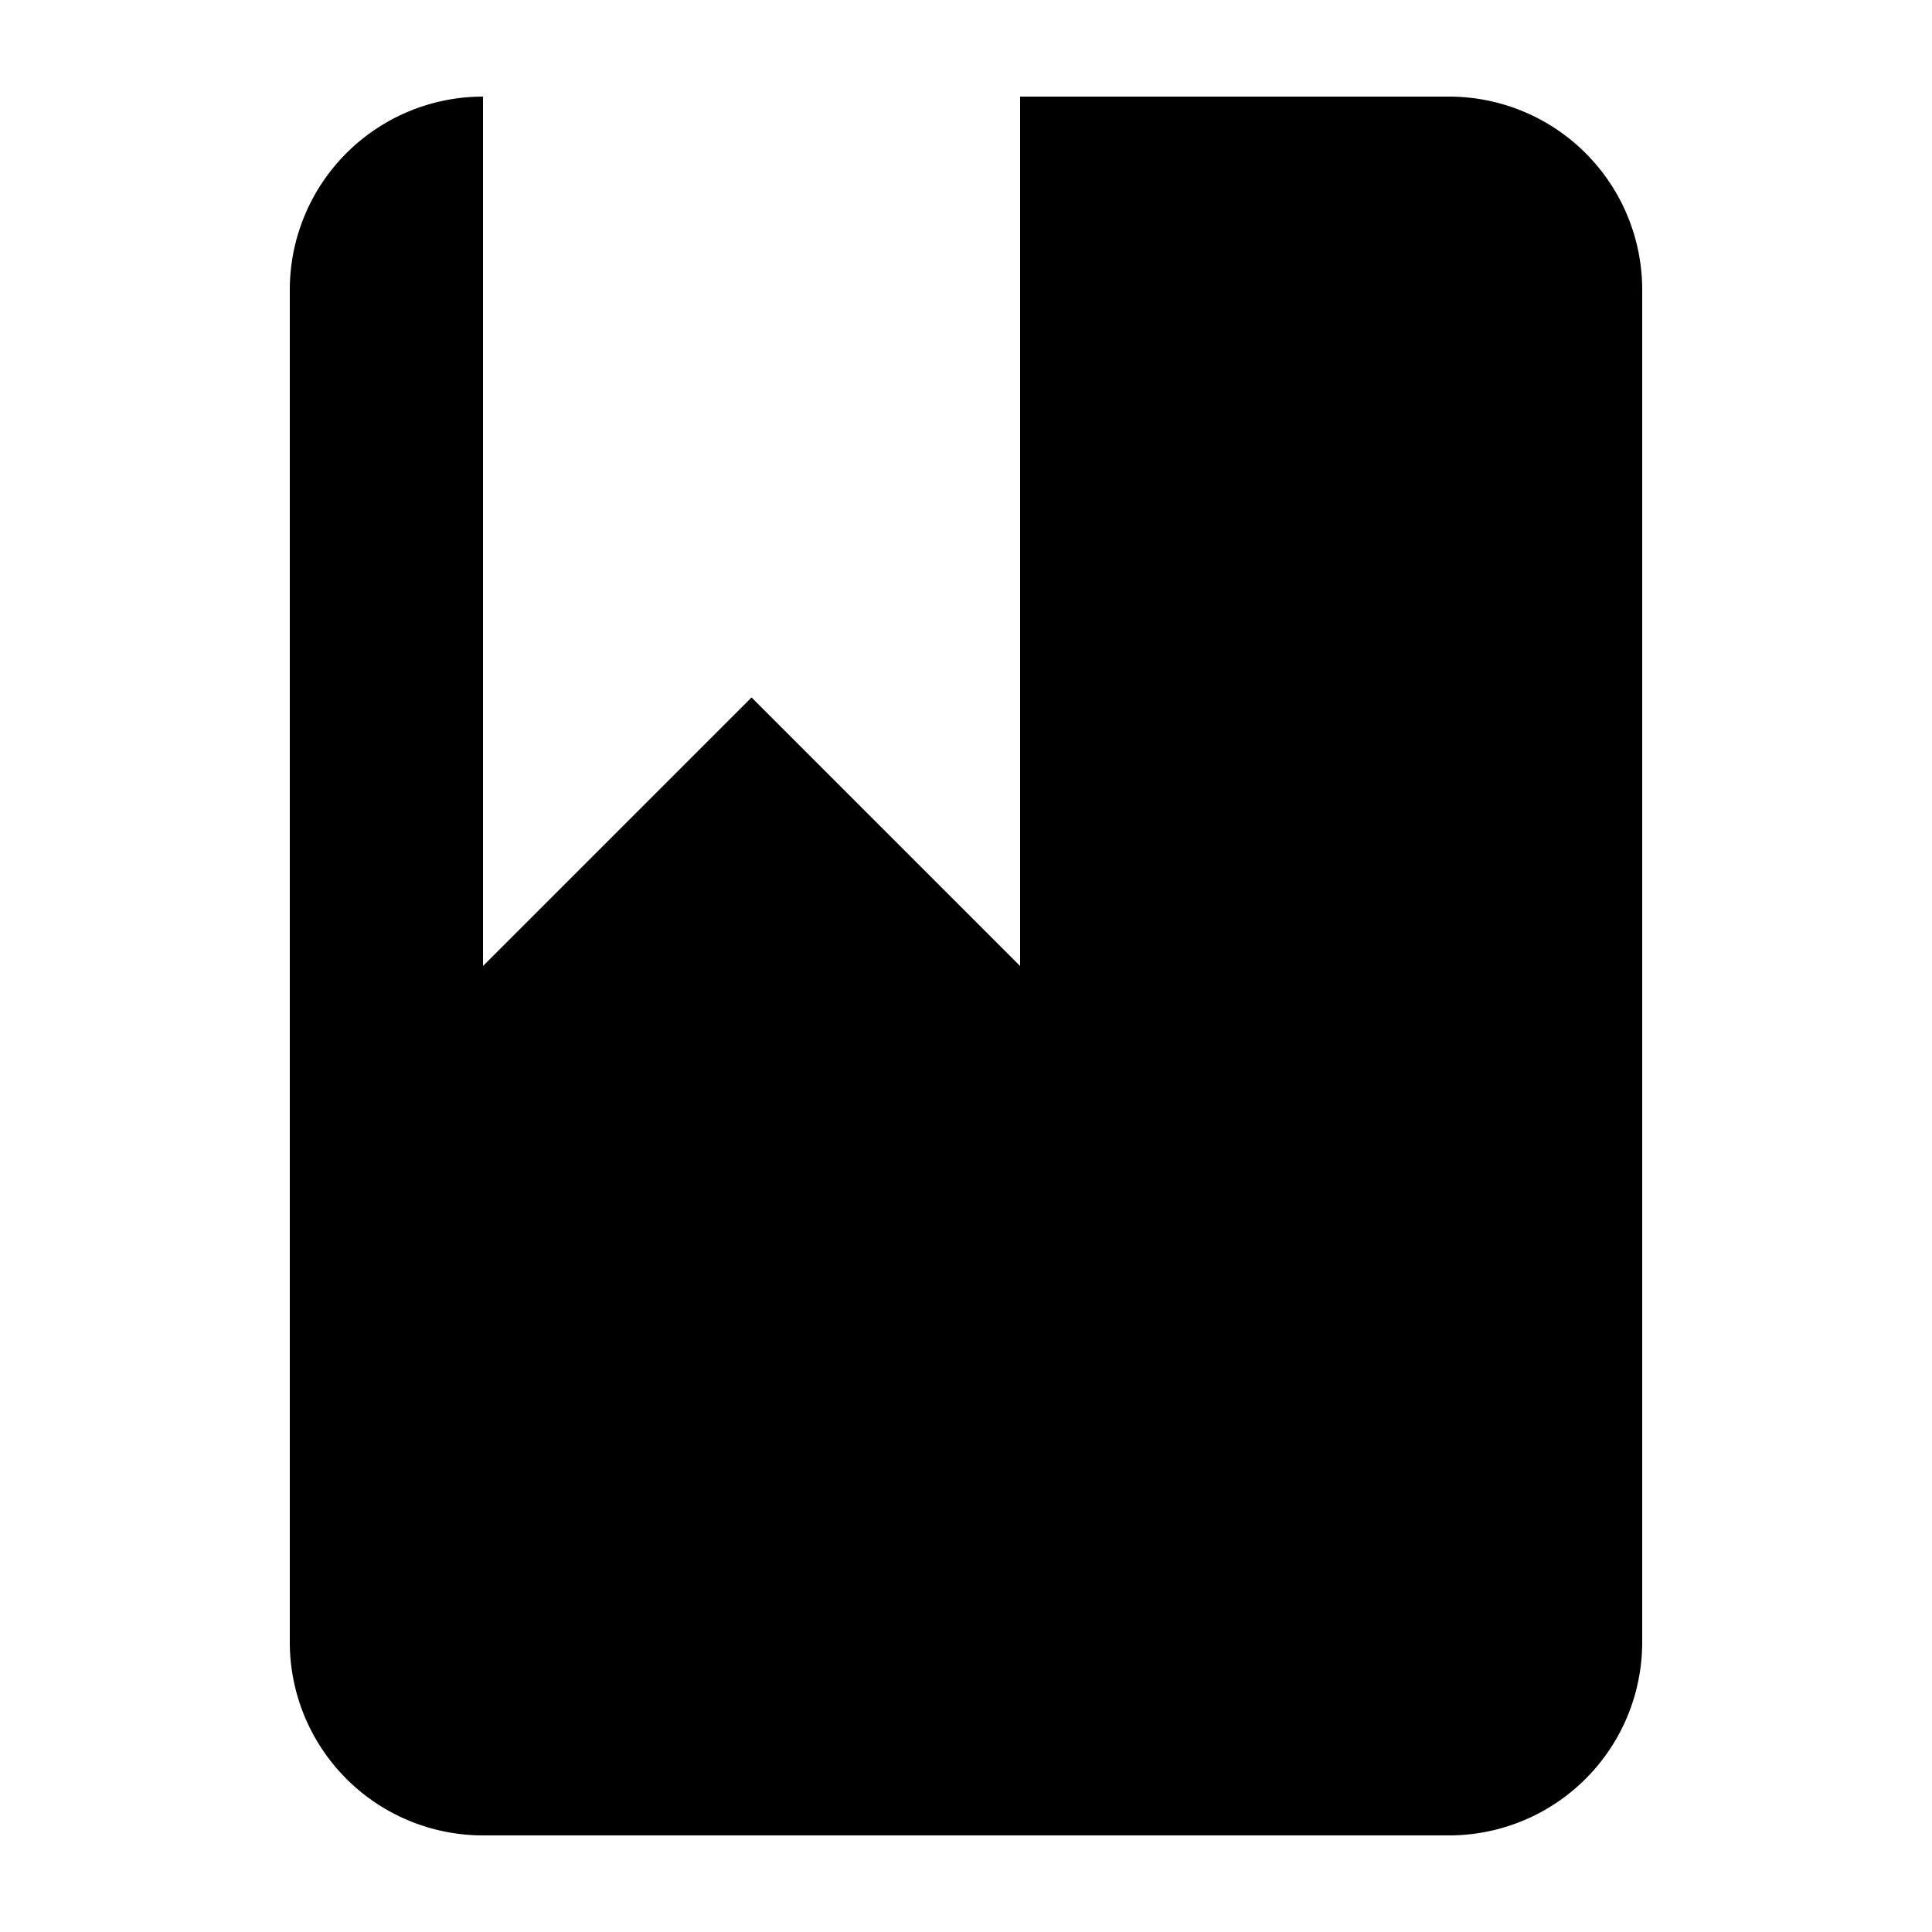 <?xml version="1.0" encoding="UTF-8"?>
<svg xmlns="http://www.w3.org/2000/svg" width="20" height="20" viewBox="0 0 20 20">
	<title>
		cite article
	</title>
	<path d="M5 1v9l2.78-2.78L10.56 10V1H15a2 2 0 0 1 2 2v14a2 2 0 0 1-2 2H5a2 2 0 0 1-2-2V3a2 2 0 0 1 2-2z"/>
</svg>
